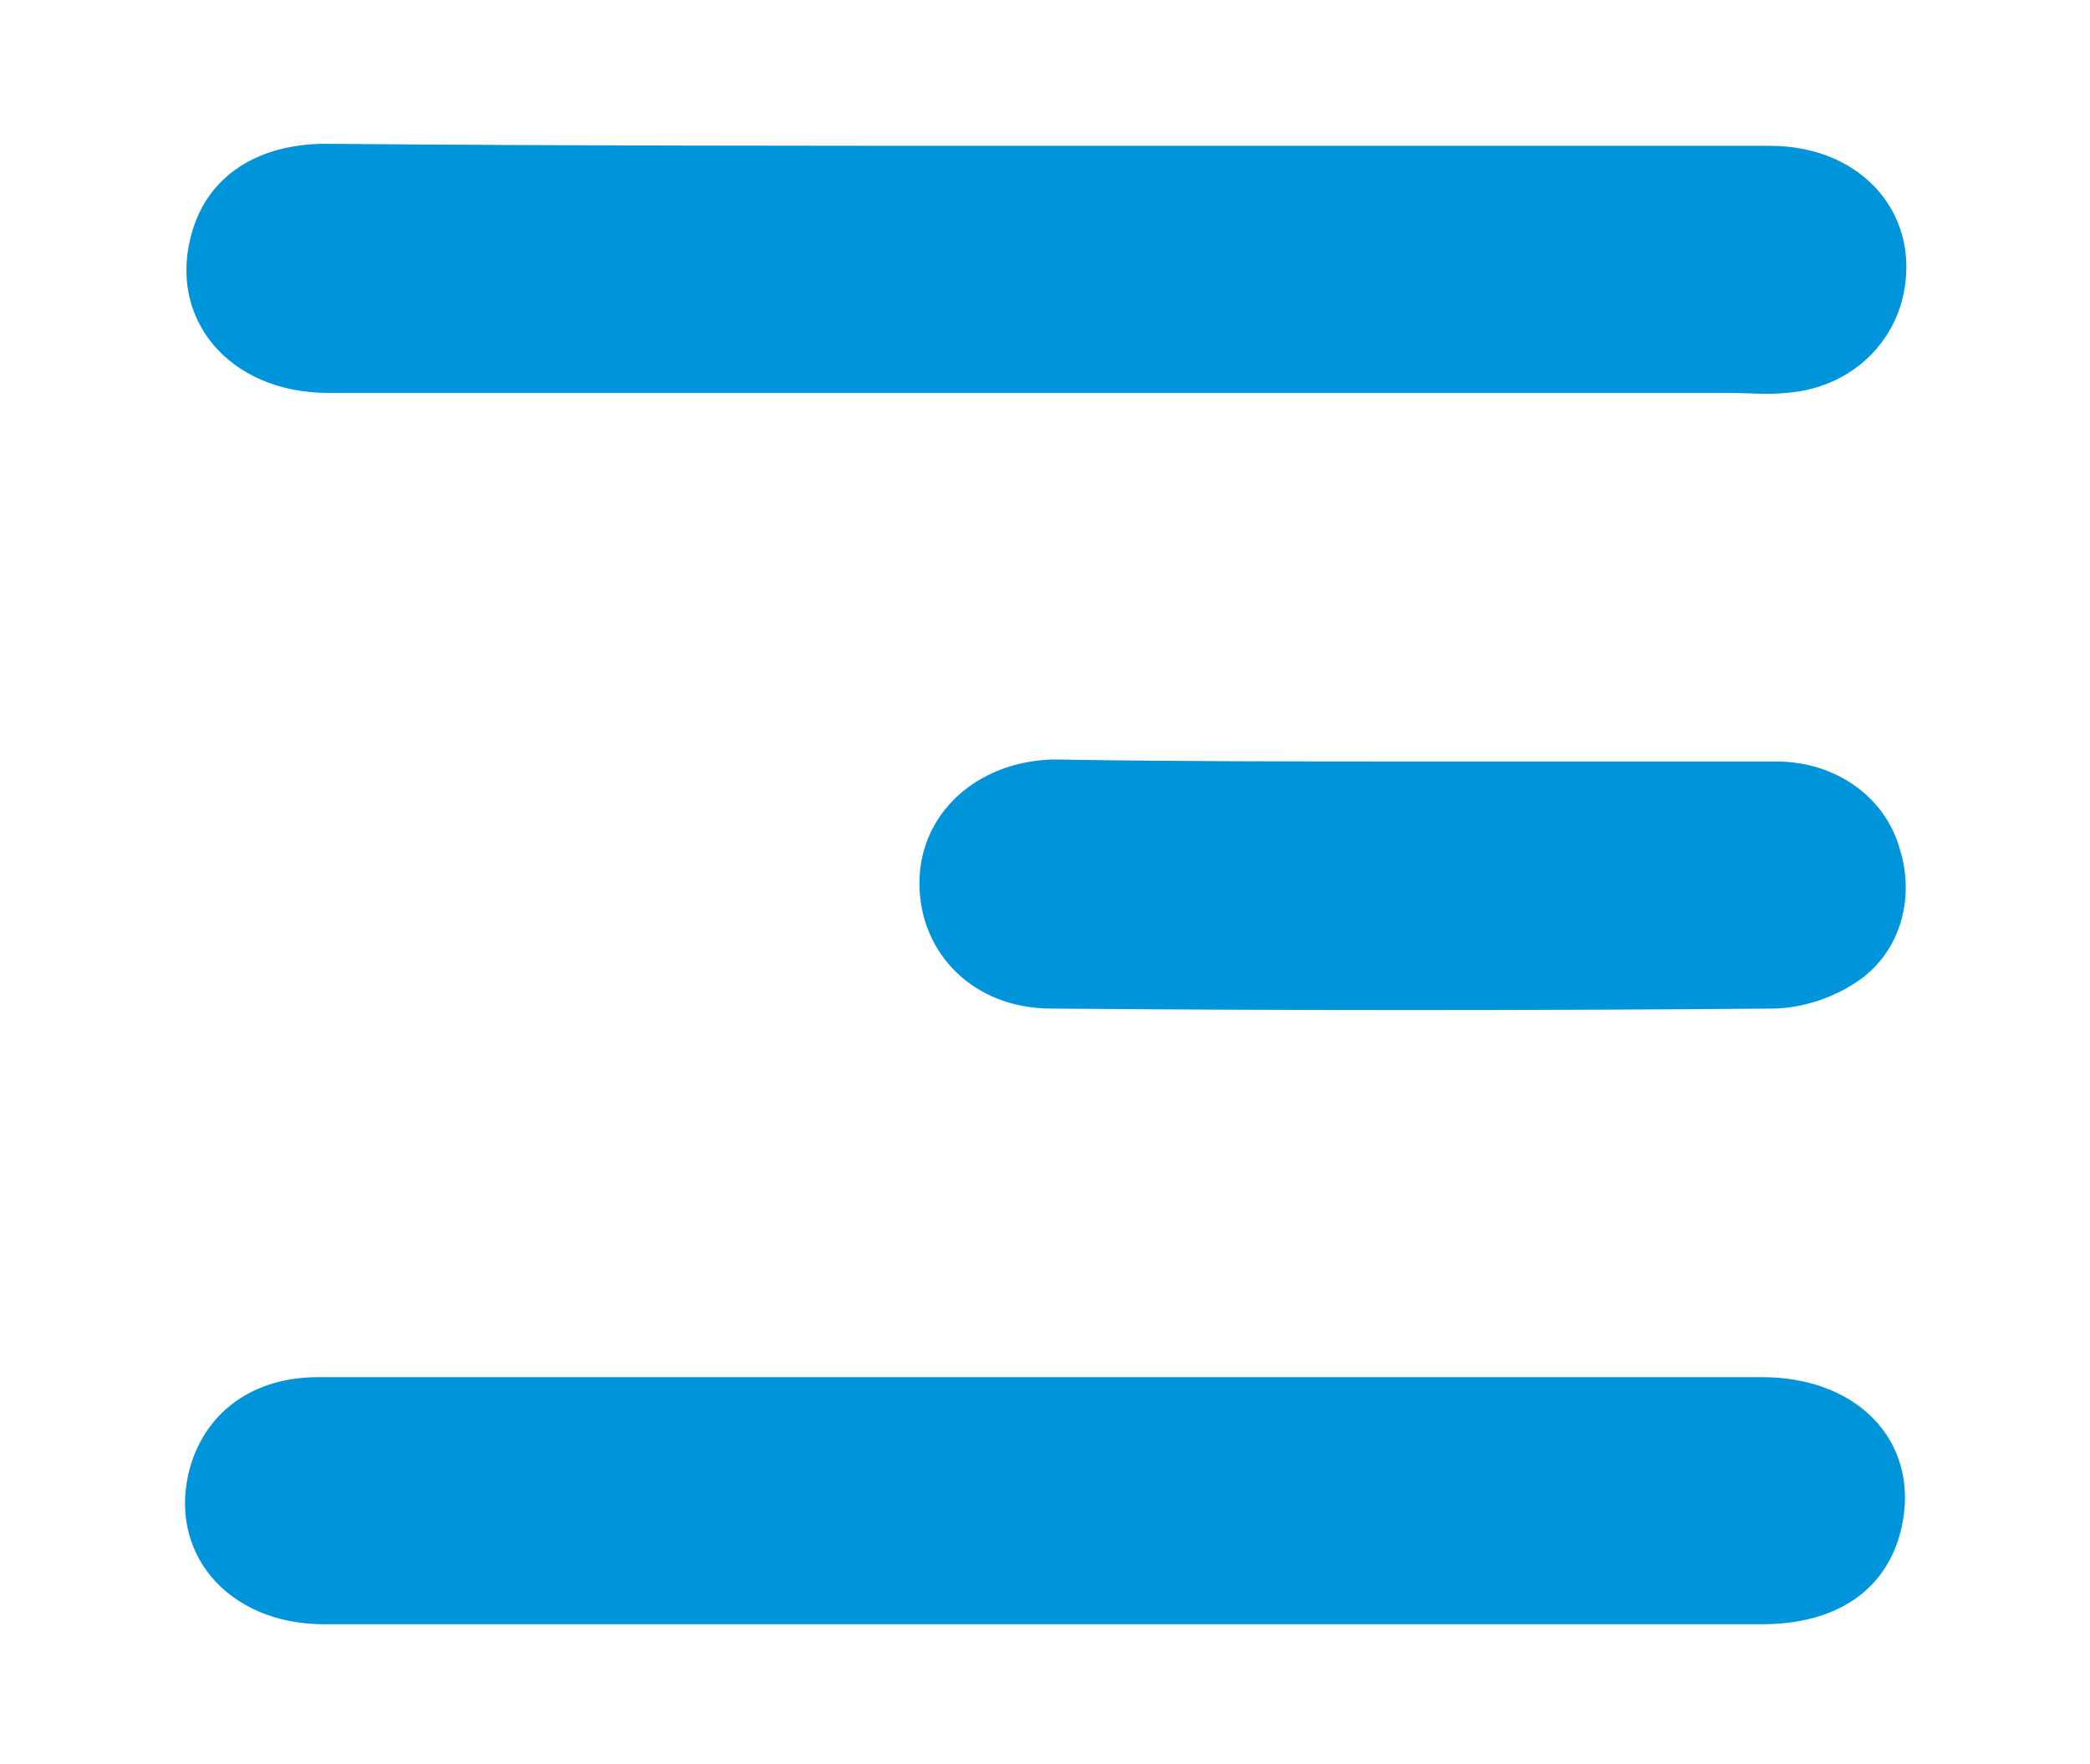 <?xml version="1.0" encoding="utf-8"?>
<!-- Generator: Adobe Illustrator 24.0.1, SVG Export Plug-In . SVG Version: 6.00 Build 0)  -->
<svg version="1.1" id="Layer_1" xmlns="http://www.w3.org/2000/svg" xmlns:xlink="http://www.w3.org/1999/xlink" x="0px" y="0px"
	 viewBox="0 0 103.2 87.1" style="enable-background:new 0 0 103.2 87.1;" xml:space="preserve">
<style type="text/css">
	.st0{fill:#0095DA;}
</style>
<g>
	<path class="st0" d="M51.5,80.2c-11.8,0-23.7,0-35.5,0c-4.8,0-7.8-3.6-6.6-7.8c0.8-2.7,3.1-4.4,6.3-4.4c5.8,0,11.5,0,17.3,0
		c18,0,36,0,54,0c5,0,8,3.5,6.8,7.8c-0.8,2.8-3.2,4.4-6.8,4.4C75.2,80.2,63.4,80.2,51.5,80.2z"/>
	<path class="st0" d="M51.6,7.2c11.9,0,23.8,0,35.8,0c4.7,0,7.6,3.6,6.5,7.7c-0.7,2.5-2.9,4.3-5.7,4.5c-0.9,0.1-1.9,0-2.8,0
		c-23.1,0-46.1,0-69.2,0c-4.9,0-8-3.7-6.7-8c0.8-2.7,3.2-4.3,6.6-4.3C27.9,7.2,39.8,7.2,51.6,7.2z"/>
	<path class="st0" d="M69.9,37.6c5.9,0,11.9,0,17.8,0c3,0,5.4,1.8,6.1,4.3c0.8,2.5,0,5.3-2.3,6.7c-1.1,0.7-2.6,1.2-4,1.2
		c-11.9,0.1-23.7,0.1-35.6,0c-3.8,0-6.5-2.7-6.5-6.2c0-3.4,2.8-6,6.6-6.1C58,37.6,63.9,37.6,69.9,37.6z"/>
</g>
</svg>
